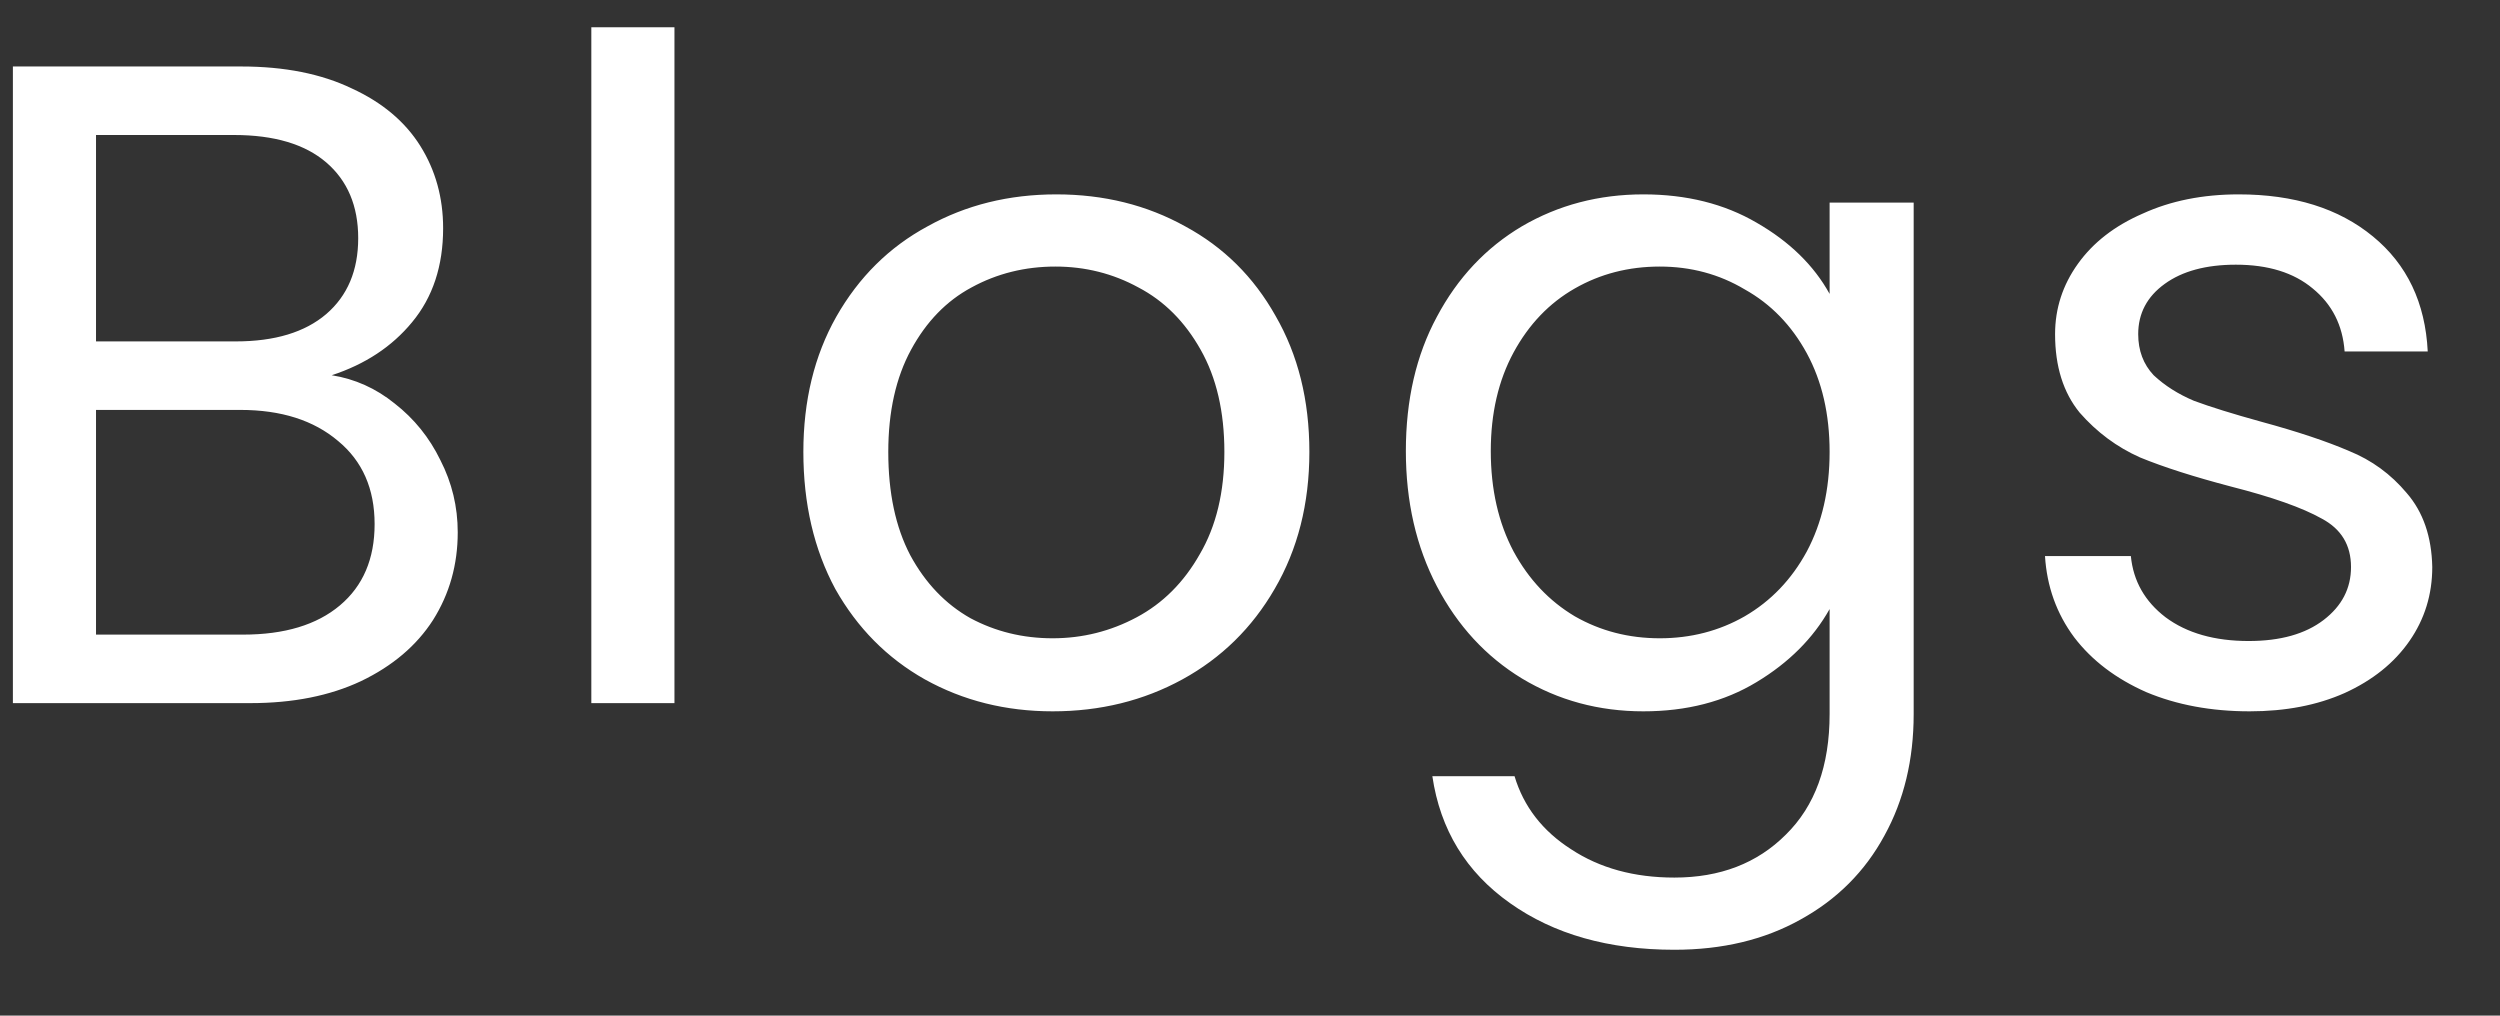 <svg width="32" height="13" viewBox="0 0 32 13" fill="none" xmlns="http://www.w3.org/2000/svg">
<rect x="0" y="0" width="32" height="13" fill="#333333" stroke="none"/>
<path d="M4.246 4.803C4.542 4.85 4.811 4.97 5.052 5.165C5.302 5.36 5.497 5.602 5.637 5.89C5.785 6.179 5.859 6.486 5.859 6.814C5.859 7.227 5.754 7.601 5.543 7.936C5.333 8.263 5.025 8.525 4.62 8.719C4.222 8.906 3.751 9 3.205 9H0.165V0.851H3.088C3.642 0.851 4.113 0.945 4.503 1.132C4.893 1.311 5.185 1.557 5.38 1.868C5.575 2.18 5.672 2.531 5.672 2.921C5.672 3.404 5.54 3.805 5.274 4.125C5.017 4.437 4.674 4.663 4.246 4.803ZM1.229 4.37H3.018C3.517 4.37 3.903 4.253 4.176 4.02C4.448 3.786 4.585 3.462 4.585 3.049C4.585 2.636 4.448 2.313 4.176 2.079C3.903 1.845 3.509 1.728 2.995 1.728H1.229V4.37ZM3.112 8.123C3.642 8.123 4.055 7.998 4.351 7.749C4.647 7.5 4.795 7.153 4.795 6.709C4.795 6.256 4.639 5.902 4.328 5.645C4.016 5.38 3.599 5.247 3.077 5.247H1.229V8.123H3.112ZM8.633 0.349V9H7.569V0.349H8.633ZM13.474 9.105C12.874 9.105 12.329 8.969 11.838 8.696C11.354 8.423 10.973 8.037 10.692 7.539C10.419 7.032 10.283 6.447 10.283 5.785C10.283 5.13 10.423 4.553 10.704 4.055C10.992 3.548 11.382 3.162 11.873 2.897C12.364 2.624 12.913 2.488 13.521 2.488C14.129 2.488 14.679 2.624 15.17 2.897C15.661 3.162 16.047 3.544 16.327 4.043C16.615 4.542 16.76 5.122 16.76 5.785C16.76 6.447 16.611 7.032 16.315 7.539C16.027 8.037 15.633 8.423 15.135 8.696C14.636 8.969 14.082 9.105 13.474 9.105ZM13.474 8.17C13.856 8.17 14.215 8.08 14.55 7.901C14.885 7.722 15.154 7.453 15.357 7.094C15.567 6.736 15.672 6.299 15.672 5.785C15.672 5.271 15.571 4.834 15.368 4.476C15.166 4.117 14.901 3.852 14.573 3.68C14.246 3.501 13.891 3.412 13.509 3.412C13.12 3.412 12.761 3.501 12.434 3.68C12.114 3.852 11.857 4.117 11.662 4.476C11.467 4.834 11.37 5.271 11.37 5.785C11.37 6.307 11.463 6.747 11.651 7.106C11.845 7.465 12.103 7.733 12.422 7.913C12.742 8.084 13.092 8.17 13.474 8.17ZM21.035 2.488C21.588 2.488 22.071 2.609 22.484 2.85C22.905 3.092 23.217 3.396 23.419 3.762V2.593H24.495V9.14C24.495 9.725 24.37 10.243 24.121 10.695C23.872 11.155 23.513 11.514 23.045 11.771C22.585 12.028 22.048 12.157 21.432 12.157C20.59 12.157 19.889 11.958 19.328 11.56C18.766 11.163 18.435 10.621 18.334 9.935H19.386C19.503 10.325 19.745 10.637 20.111 10.871C20.477 11.112 20.918 11.233 21.432 11.233C22.017 11.233 22.492 11.05 22.858 10.684C23.232 10.317 23.419 9.803 23.419 9.14V7.796C23.209 8.17 22.897 8.482 22.484 8.731C22.071 8.981 21.588 9.105 21.035 9.105C20.465 9.105 19.947 8.965 19.48 8.684C19.02 8.404 18.657 8.01 18.392 7.504C18.127 6.997 17.995 6.42 17.995 5.773C17.995 5.119 18.127 4.546 18.392 4.055C18.657 3.556 19.02 3.17 19.48 2.897C19.947 2.624 20.465 2.488 21.035 2.488ZM23.419 5.785C23.419 5.302 23.322 4.881 23.127 4.522C22.932 4.164 22.667 3.891 22.332 3.704C22.005 3.509 21.642 3.412 21.245 3.412C20.847 3.412 20.485 3.505 20.158 3.692C19.83 3.879 19.569 4.152 19.374 4.511C19.18 4.869 19.082 5.29 19.082 5.773C19.082 6.264 19.18 6.693 19.374 7.059C19.569 7.418 19.83 7.694 20.158 7.889C20.485 8.076 20.847 8.17 21.245 8.17C21.642 8.17 22.005 8.076 22.332 7.889C22.667 7.694 22.932 7.418 23.127 7.059C23.322 6.693 23.419 6.268 23.419 5.785ZM28.795 9.105C28.304 9.105 27.863 9.023 27.474 8.86C27.084 8.688 26.776 8.454 26.55 8.158C26.324 7.854 26.2 7.507 26.176 7.118H27.275C27.306 7.437 27.454 7.698 27.719 7.901C27.992 8.104 28.347 8.205 28.783 8.205C29.189 8.205 29.508 8.115 29.742 7.936C29.976 7.757 30.093 7.531 30.093 7.258C30.093 6.977 29.968 6.771 29.718 6.638C29.469 6.498 29.083 6.362 28.561 6.229C28.086 6.104 27.696 5.98 27.392 5.855C27.096 5.723 26.839 5.532 26.62 5.282C26.41 5.025 26.305 4.69 26.305 4.277C26.305 3.949 26.402 3.649 26.597 3.377C26.792 3.104 27.069 2.889 27.427 2.734C27.786 2.57 28.195 2.488 28.655 2.488C29.364 2.488 29.937 2.667 30.373 3.026C30.81 3.384 31.044 3.875 31.075 4.499H30.011C29.987 4.164 29.851 3.895 29.602 3.692C29.36 3.49 29.033 3.388 28.619 3.388C28.238 3.388 27.934 3.47 27.708 3.634C27.482 3.797 27.369 4.012 27.369 4.277C27.369 4.487 27.435 4.663 27.567 4.803C27.708 4.935 27.879 5.044 28.082 5.13C28.292 5.208 28.581 5.298 28.947 5.399C29.407 5.524 29.781 5.649 30.069 5.773C30.358 5.89 30.603 6.069 30.806 6.311C31.016 6.553 31.125 6.868 31.133 7.258C31.133 7.609 31.036 7.924 30.841 8.205C30.646 8.486 30.369 8.708 30.011 8.871C29.66 9.027 29.255 9.105 28.795 9.105Z" fill="white"/>
</svg>
